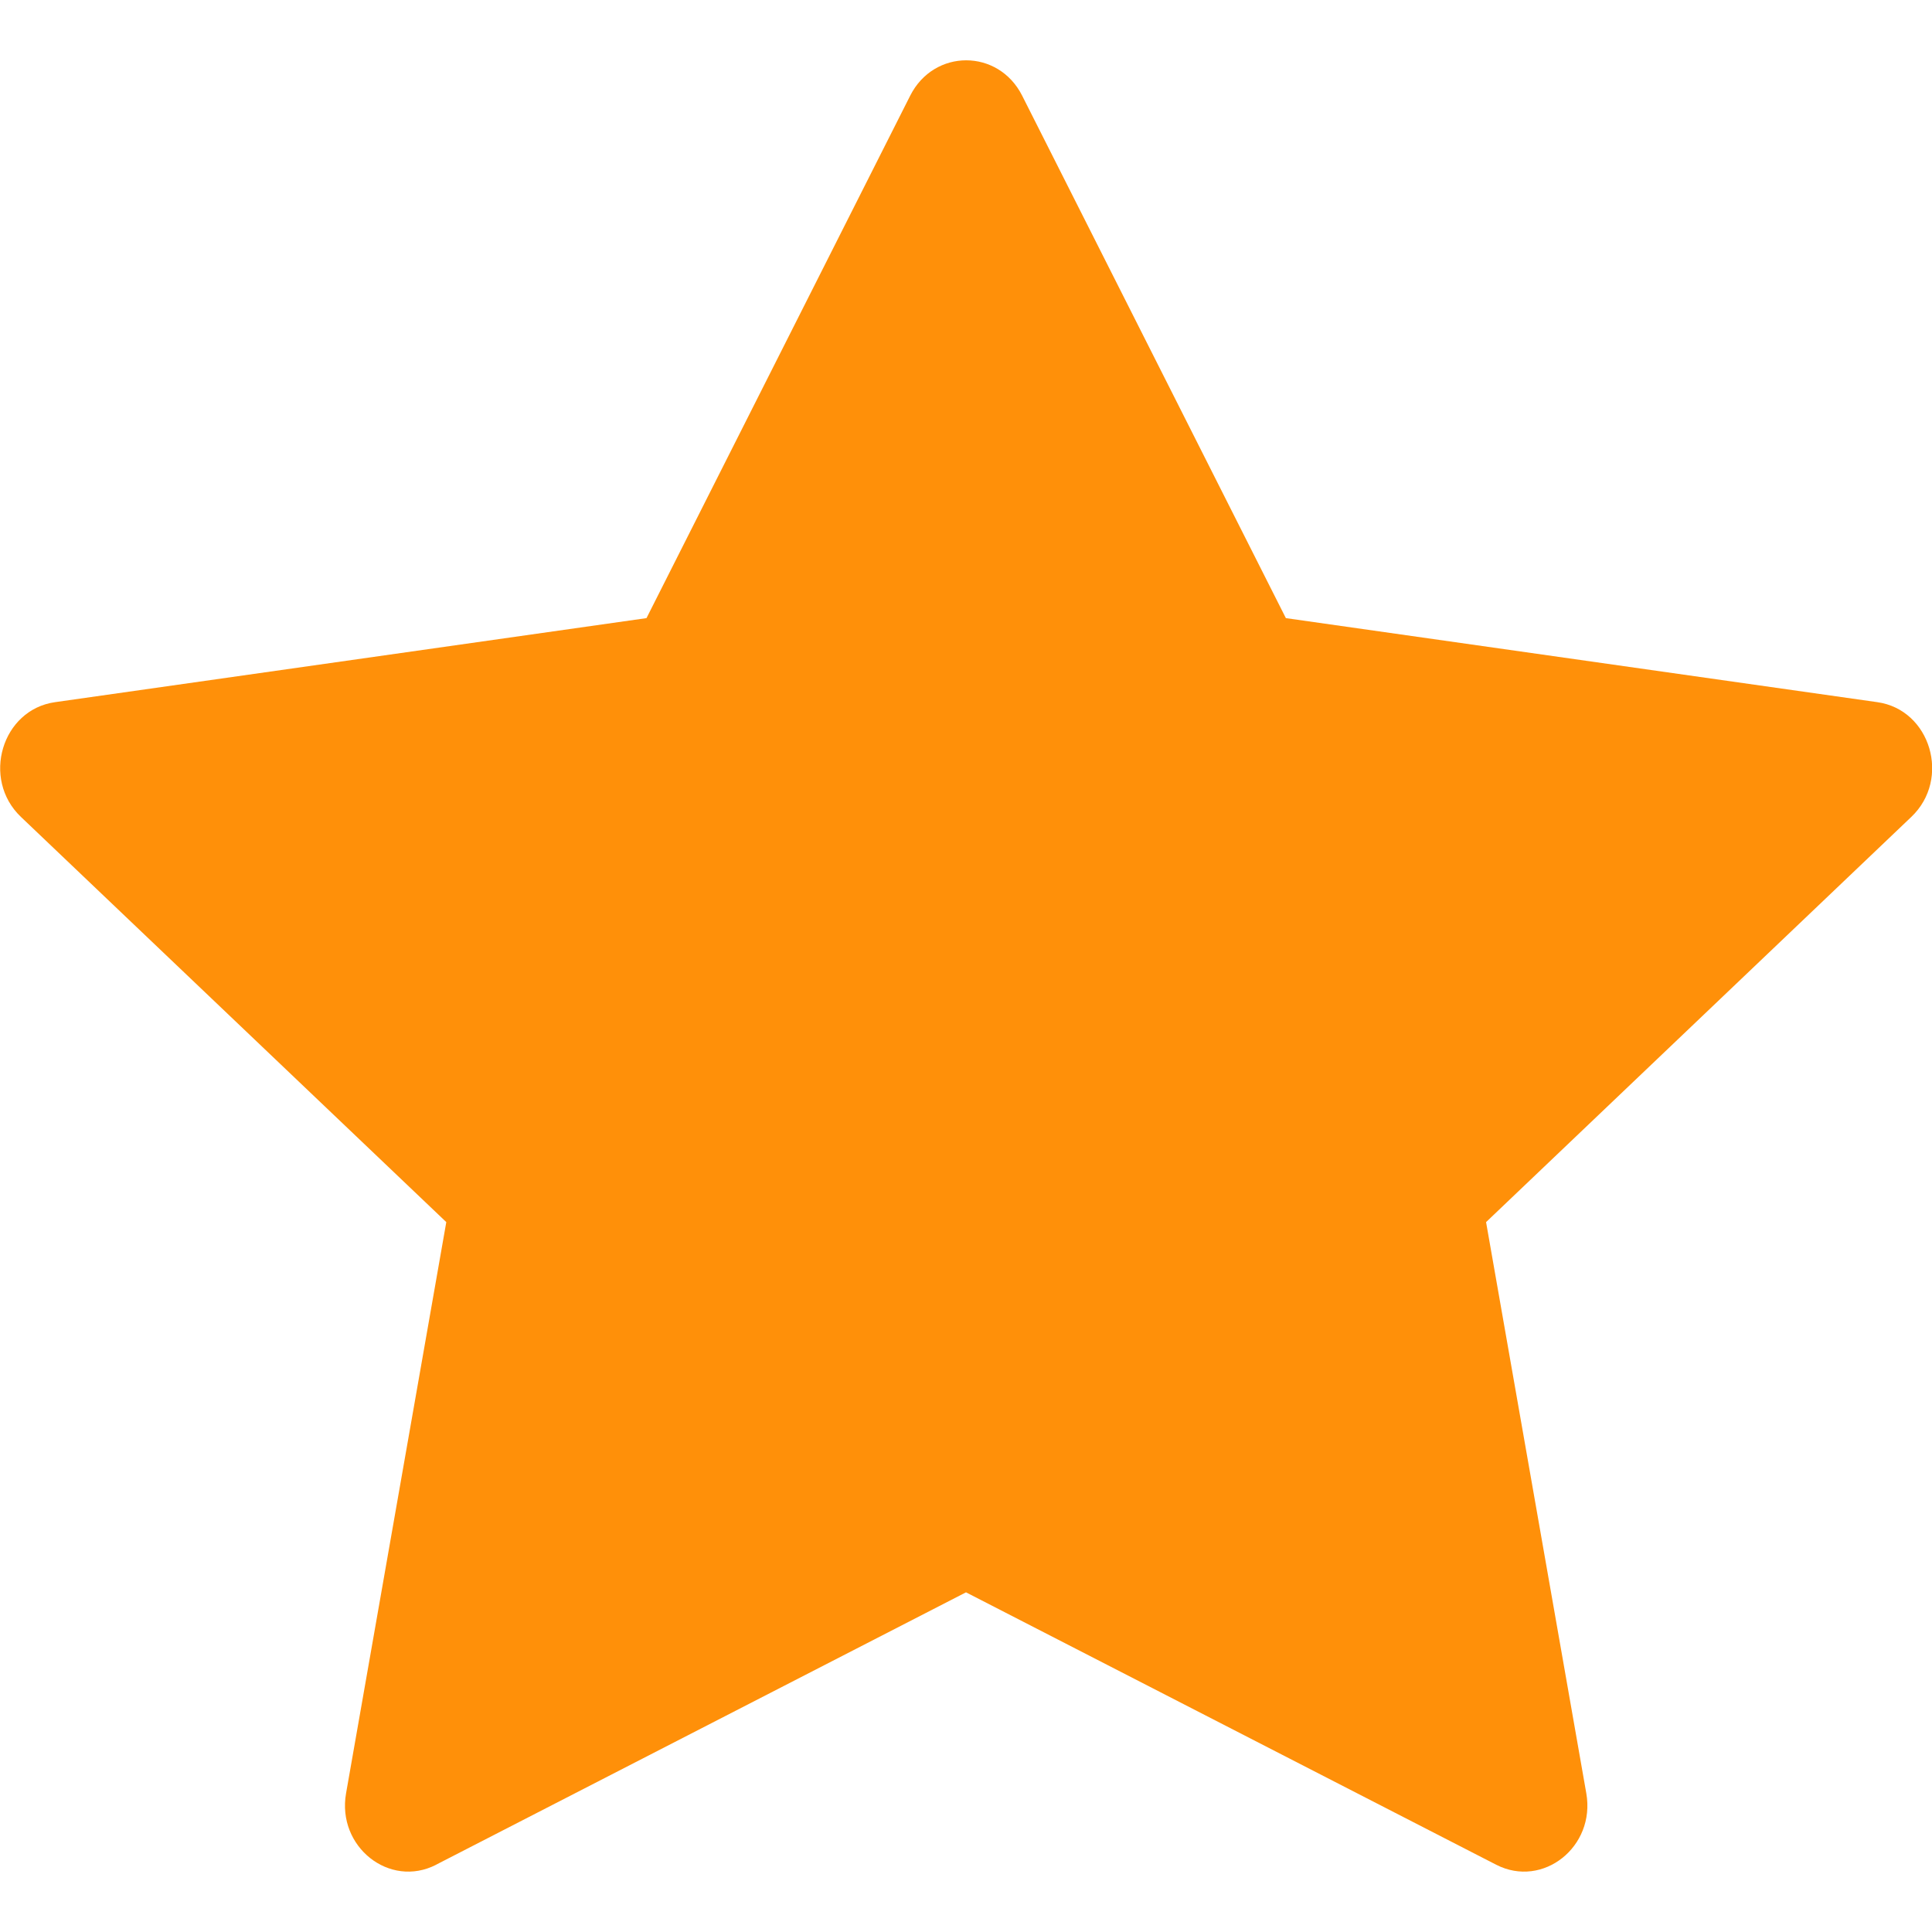 <svg    xmlns="http://www.w3.org/2000/svg"
                        width="16" 
                        height="16" 
                        fill="#FF9009" 
                        class="bi bi-star-fill" 
                        viewBox="0 0 16 16">
                    <path d="M3.612 15.443c-.386.198-.824-.149-.746-.592l.83-4.73L.173 6.765c-.329-.314-.158-.888.283-.95l4.898-.696L7.538.792c.197-.39.73-.39.927 0l2.184 4.327 4.898.696c.441.062.612.636.282.95l-3.522 3.356.83 4.73c.078.443-.36.79-.746.592L8 13.187l-4.389 2.256z"/>
</svg>